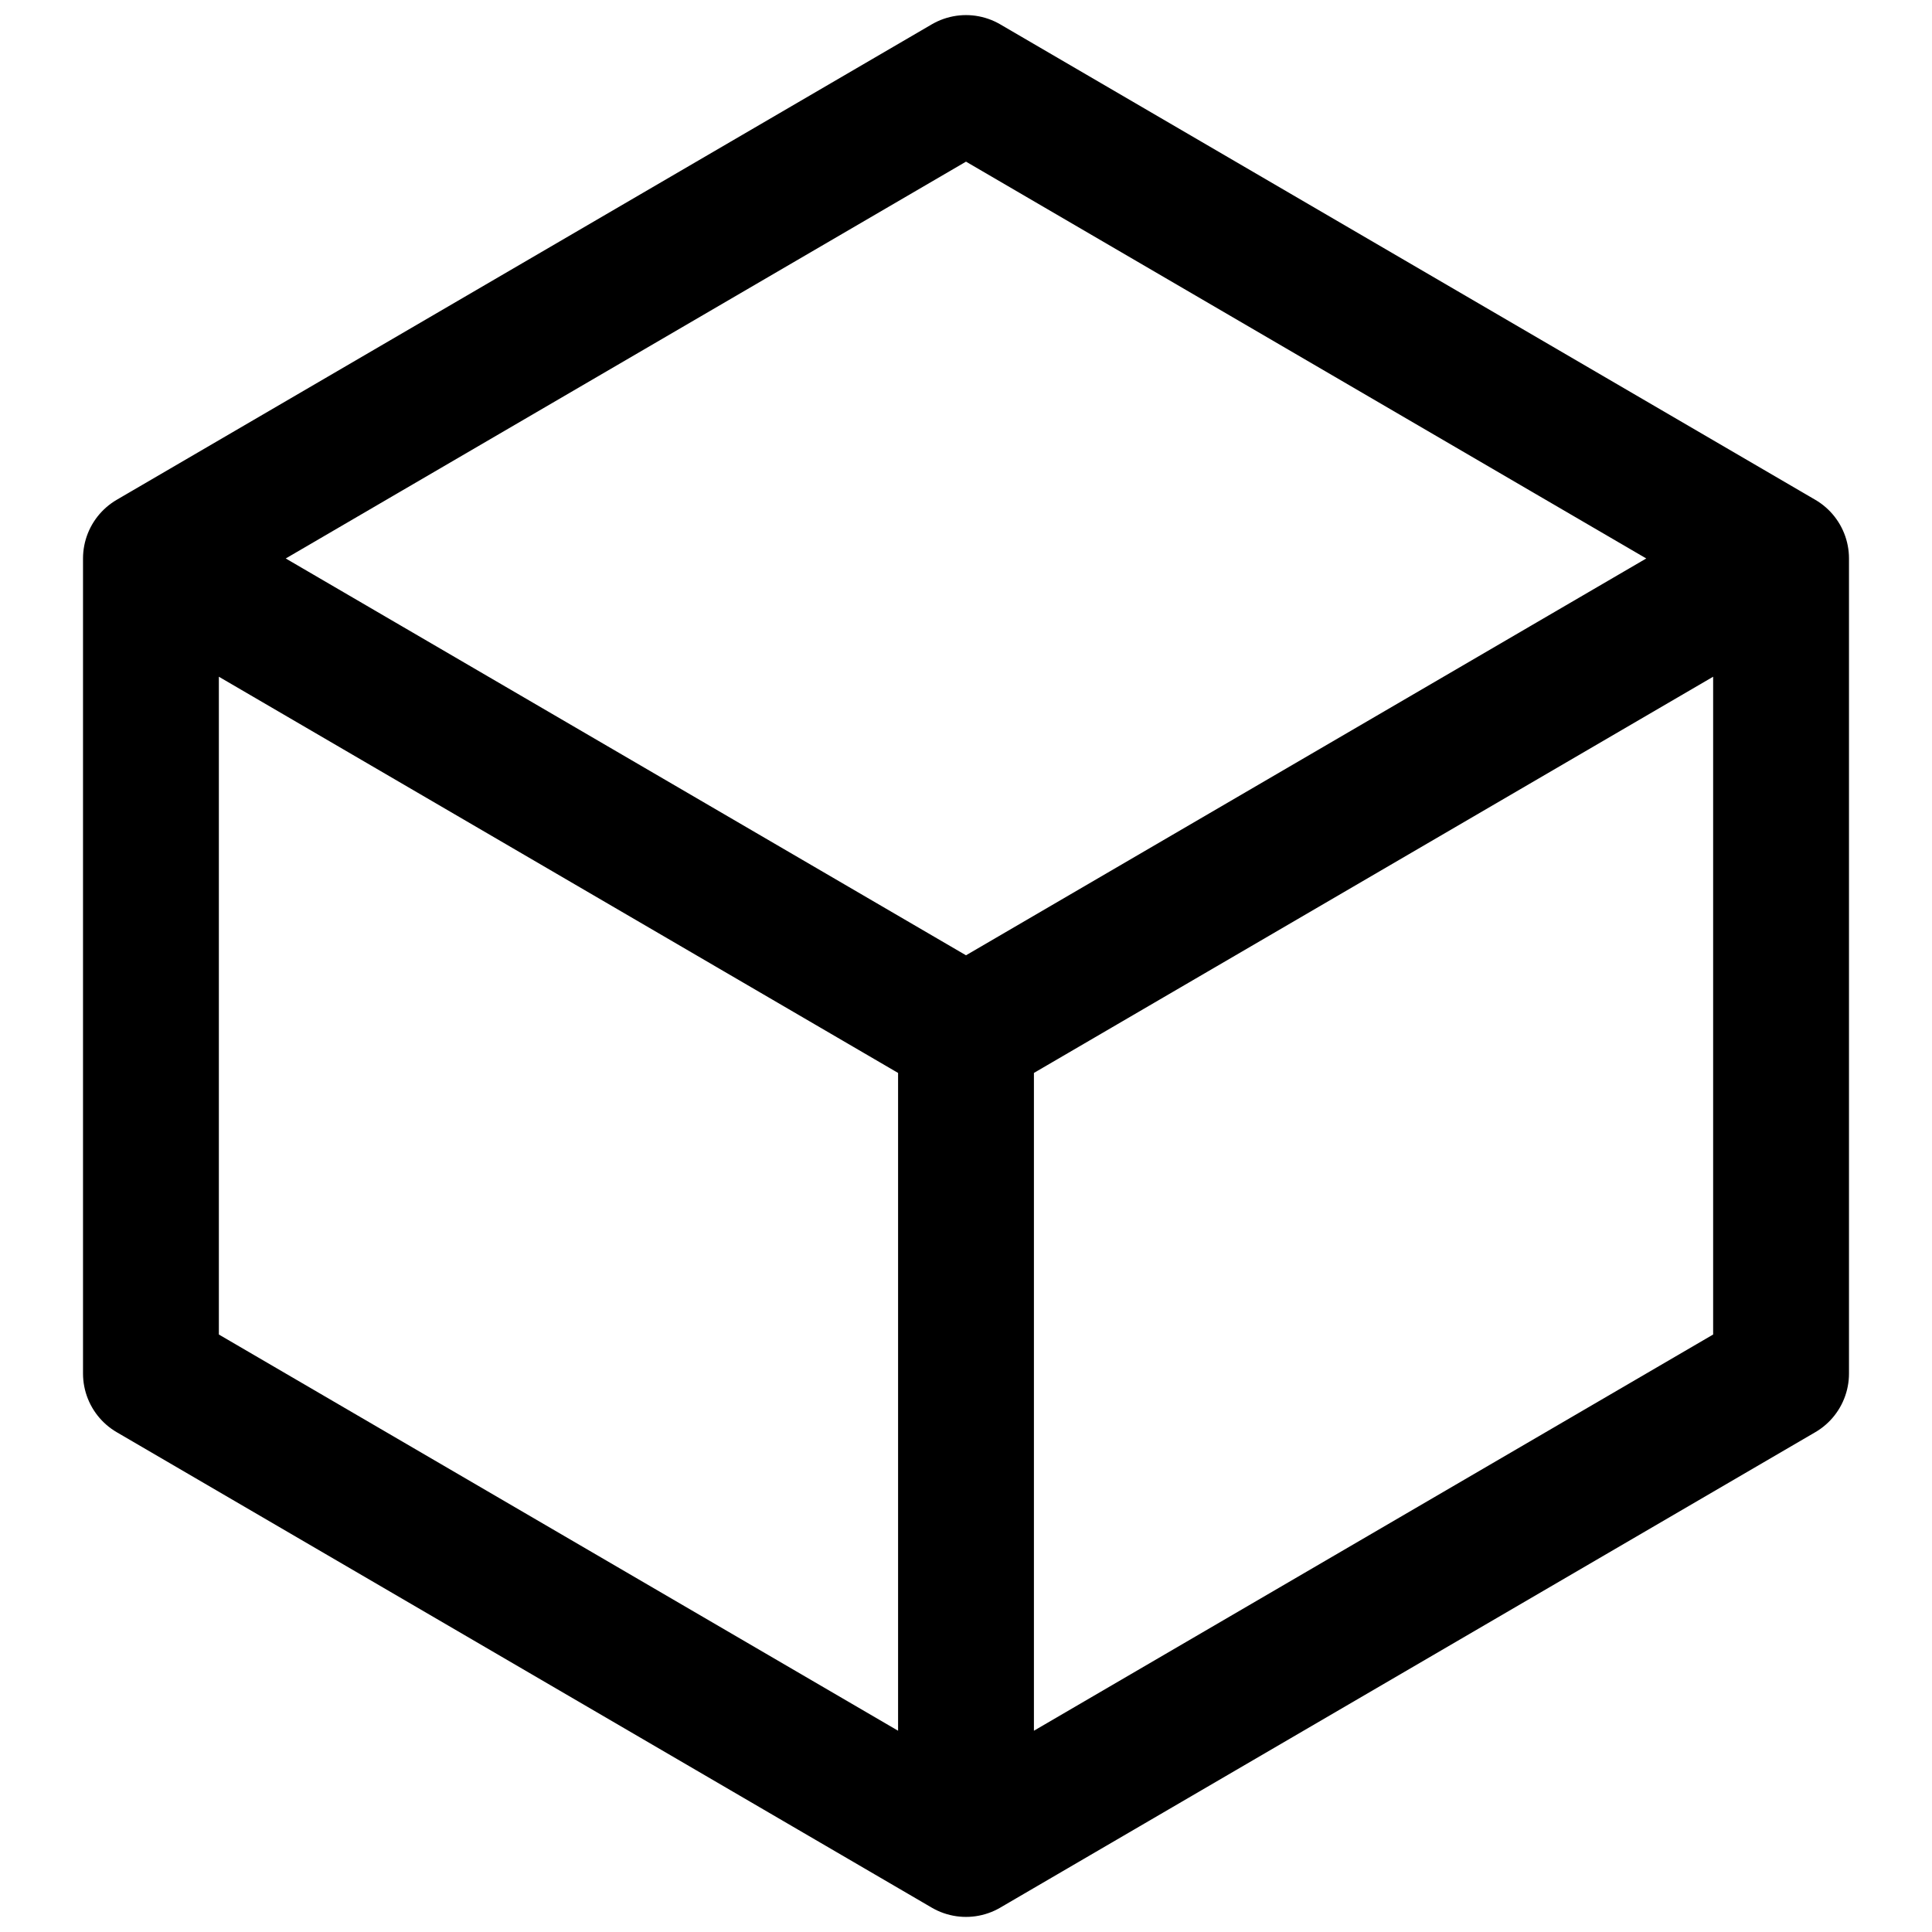 <svg xmlns="http://www.w3.org/2000/svg" fill="none" viewBox="0 0 128 128">
<path stroke="currentColor" stroke-linecap="round" stroke-linejoin="round" stroke-width="9" d="M118 37 64 5.5 10 37m108 0L64 68.5M118 37v54l-54 31.5M10 37l54 31.5M10 37v54l54 31.5m0-54v54"/>
    <style>
        path { stroke: #000; }
        @media (prefers-color-scheme: dark) {
            path { stroke: #FFF; }
        }
    </style>
</svg>